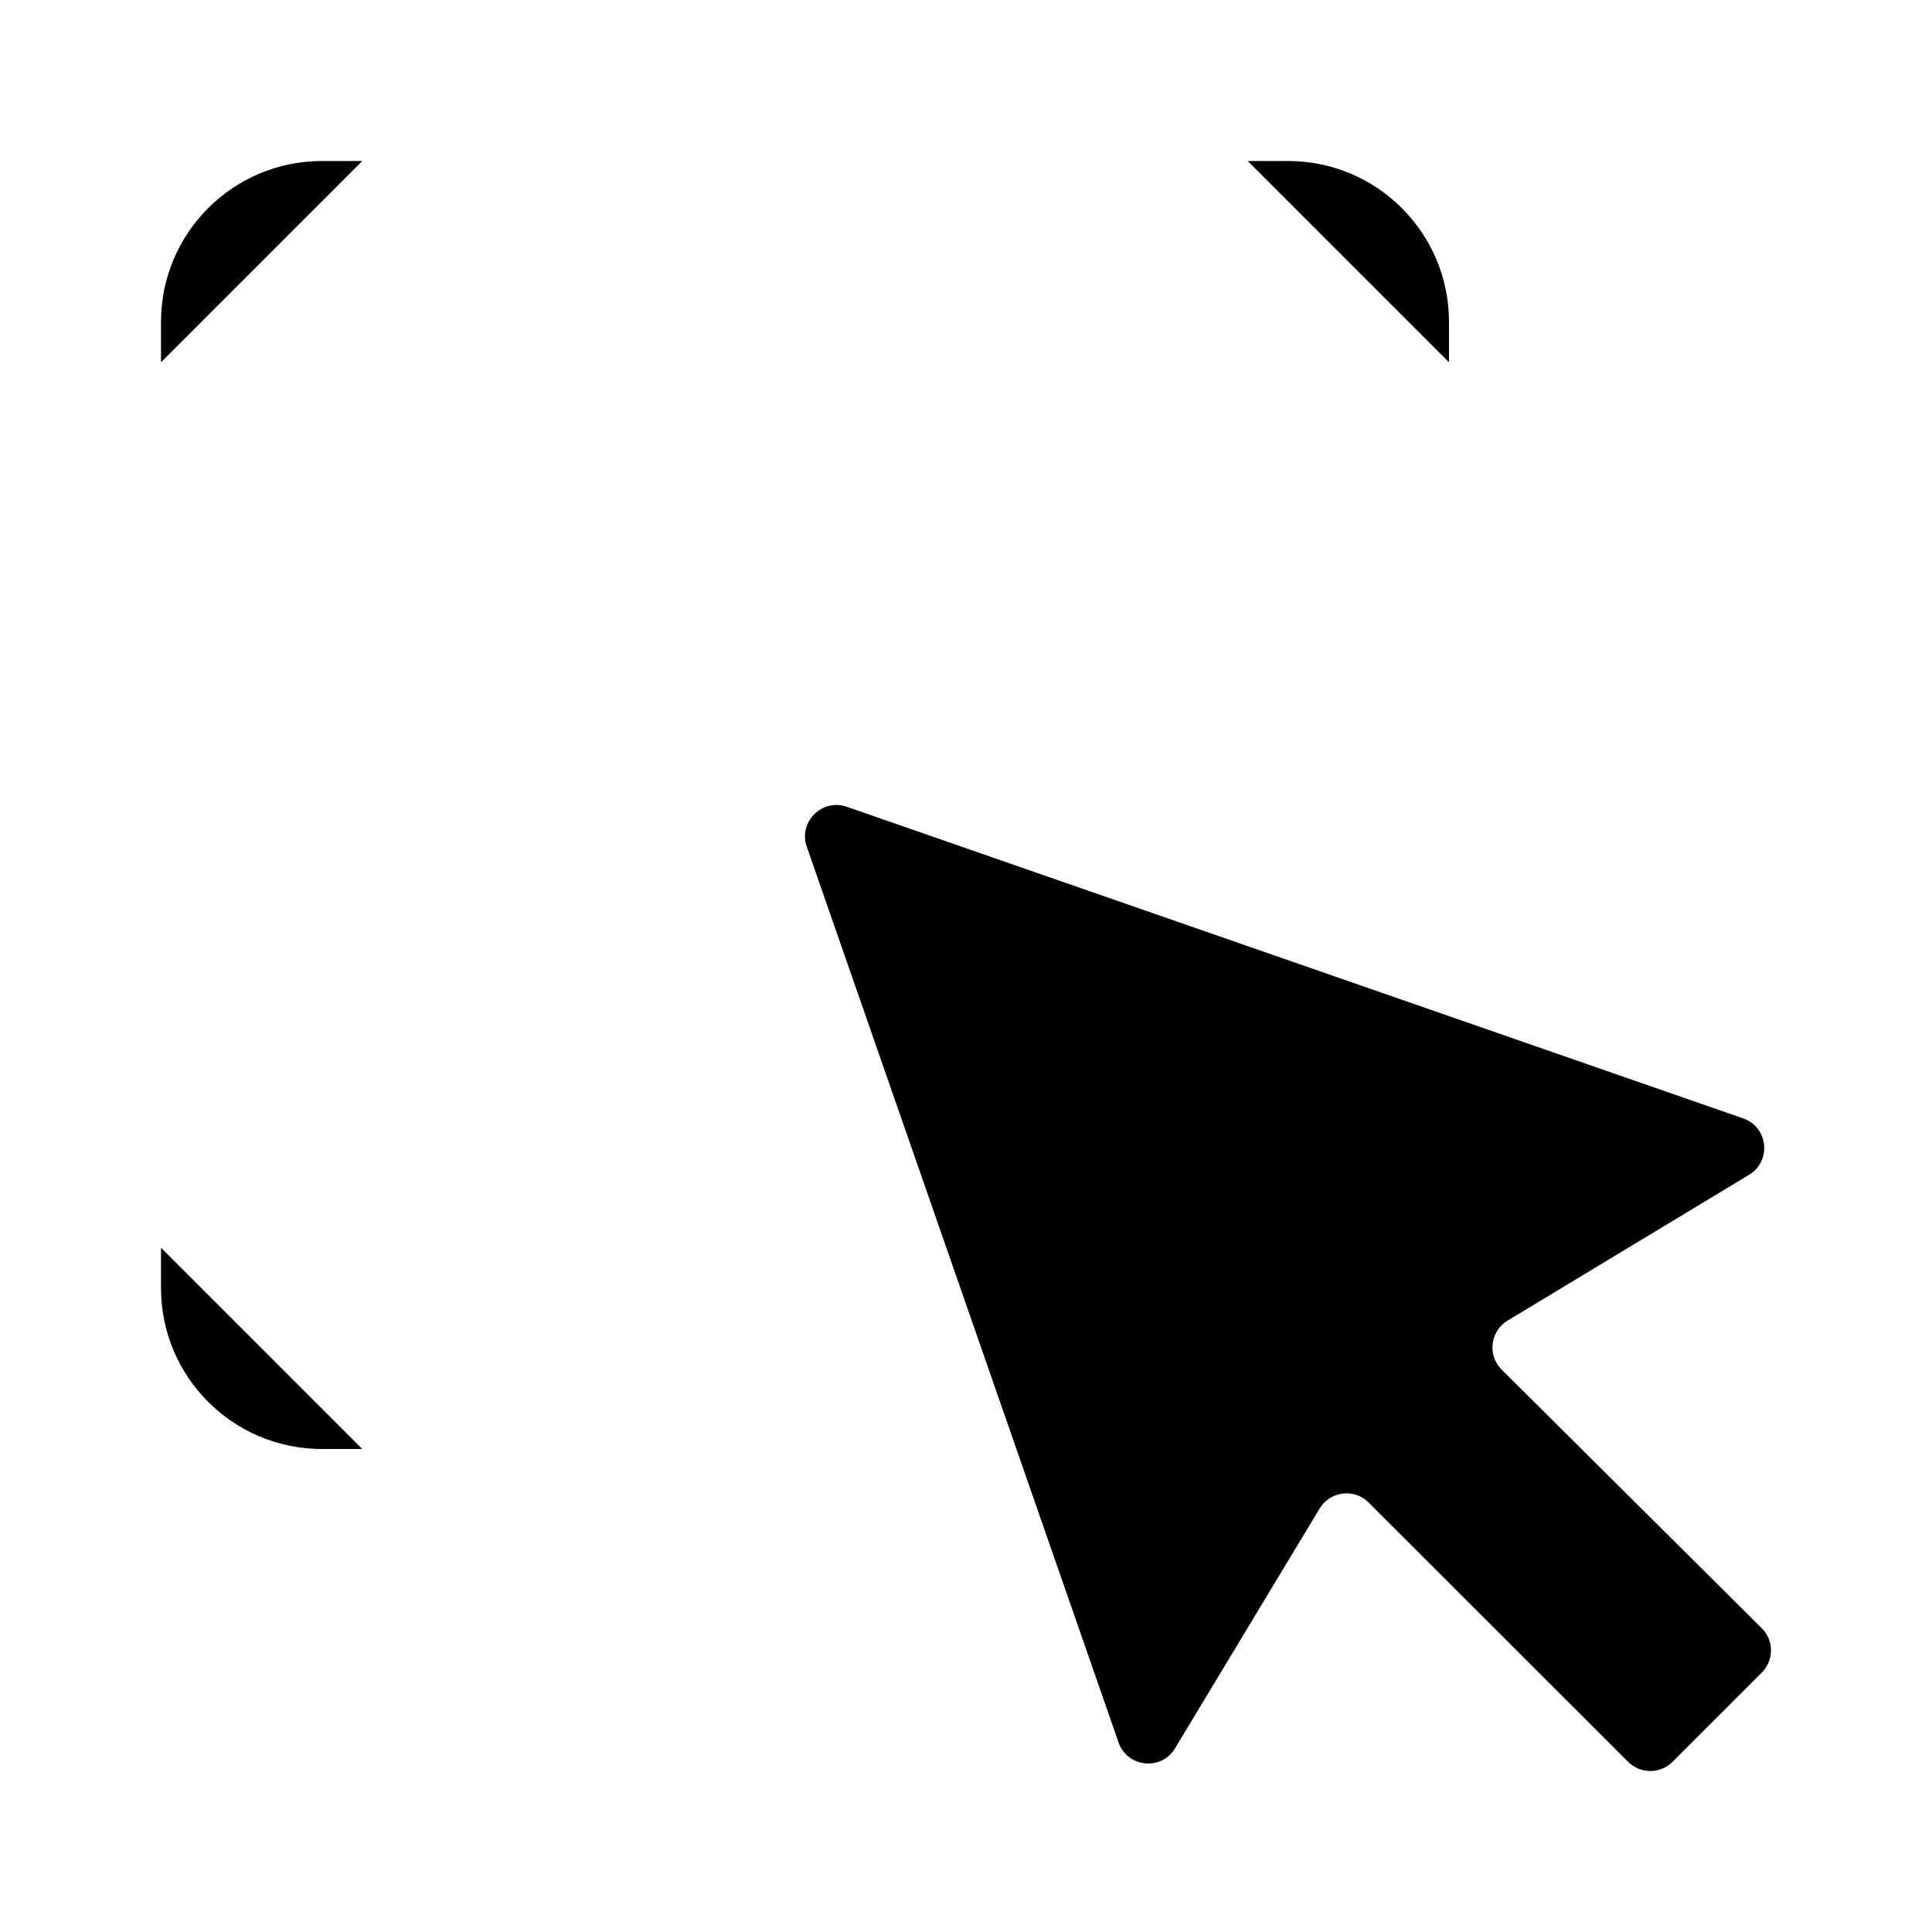 <svg viewBox="0 0 24 24" xmlns="http://www.w3.org/2000/svg"><path d="M2 8.5V11.5M11.5 2H8.5M8.5 18H9.5M18 4.5V4C18 2.895 17.105 2 16 2H15.5M2 4.5V4C2 2.895 2.895 2 4 2H4.5M4.5 18H4C2.895 18 2 17.105 2 16V15.5M18 9.5V8.5"/><path d="M13.895 21.645L10.022 10.518C9.915 10.211 10.211 9.915 10.519 10.022L21.654 13.893C21.966 14.001 22.01 14.424 21.727 14.594L18.728 16.405C18.511 16.536 18.475 16.836 18.655 17.015L21.885 20.226C22.038 20.378 22.038 20.625 21.886 20.777L20.777 21.886C20.624 22.038 20.378 22.038 20.225 21.886L17.002 18.665C16.823 18.486 16.523 18.523 16.393 18.739L14.597 21.718C14.427 22.001 14.004 21.957 13.895 21.645Z"/></svg>